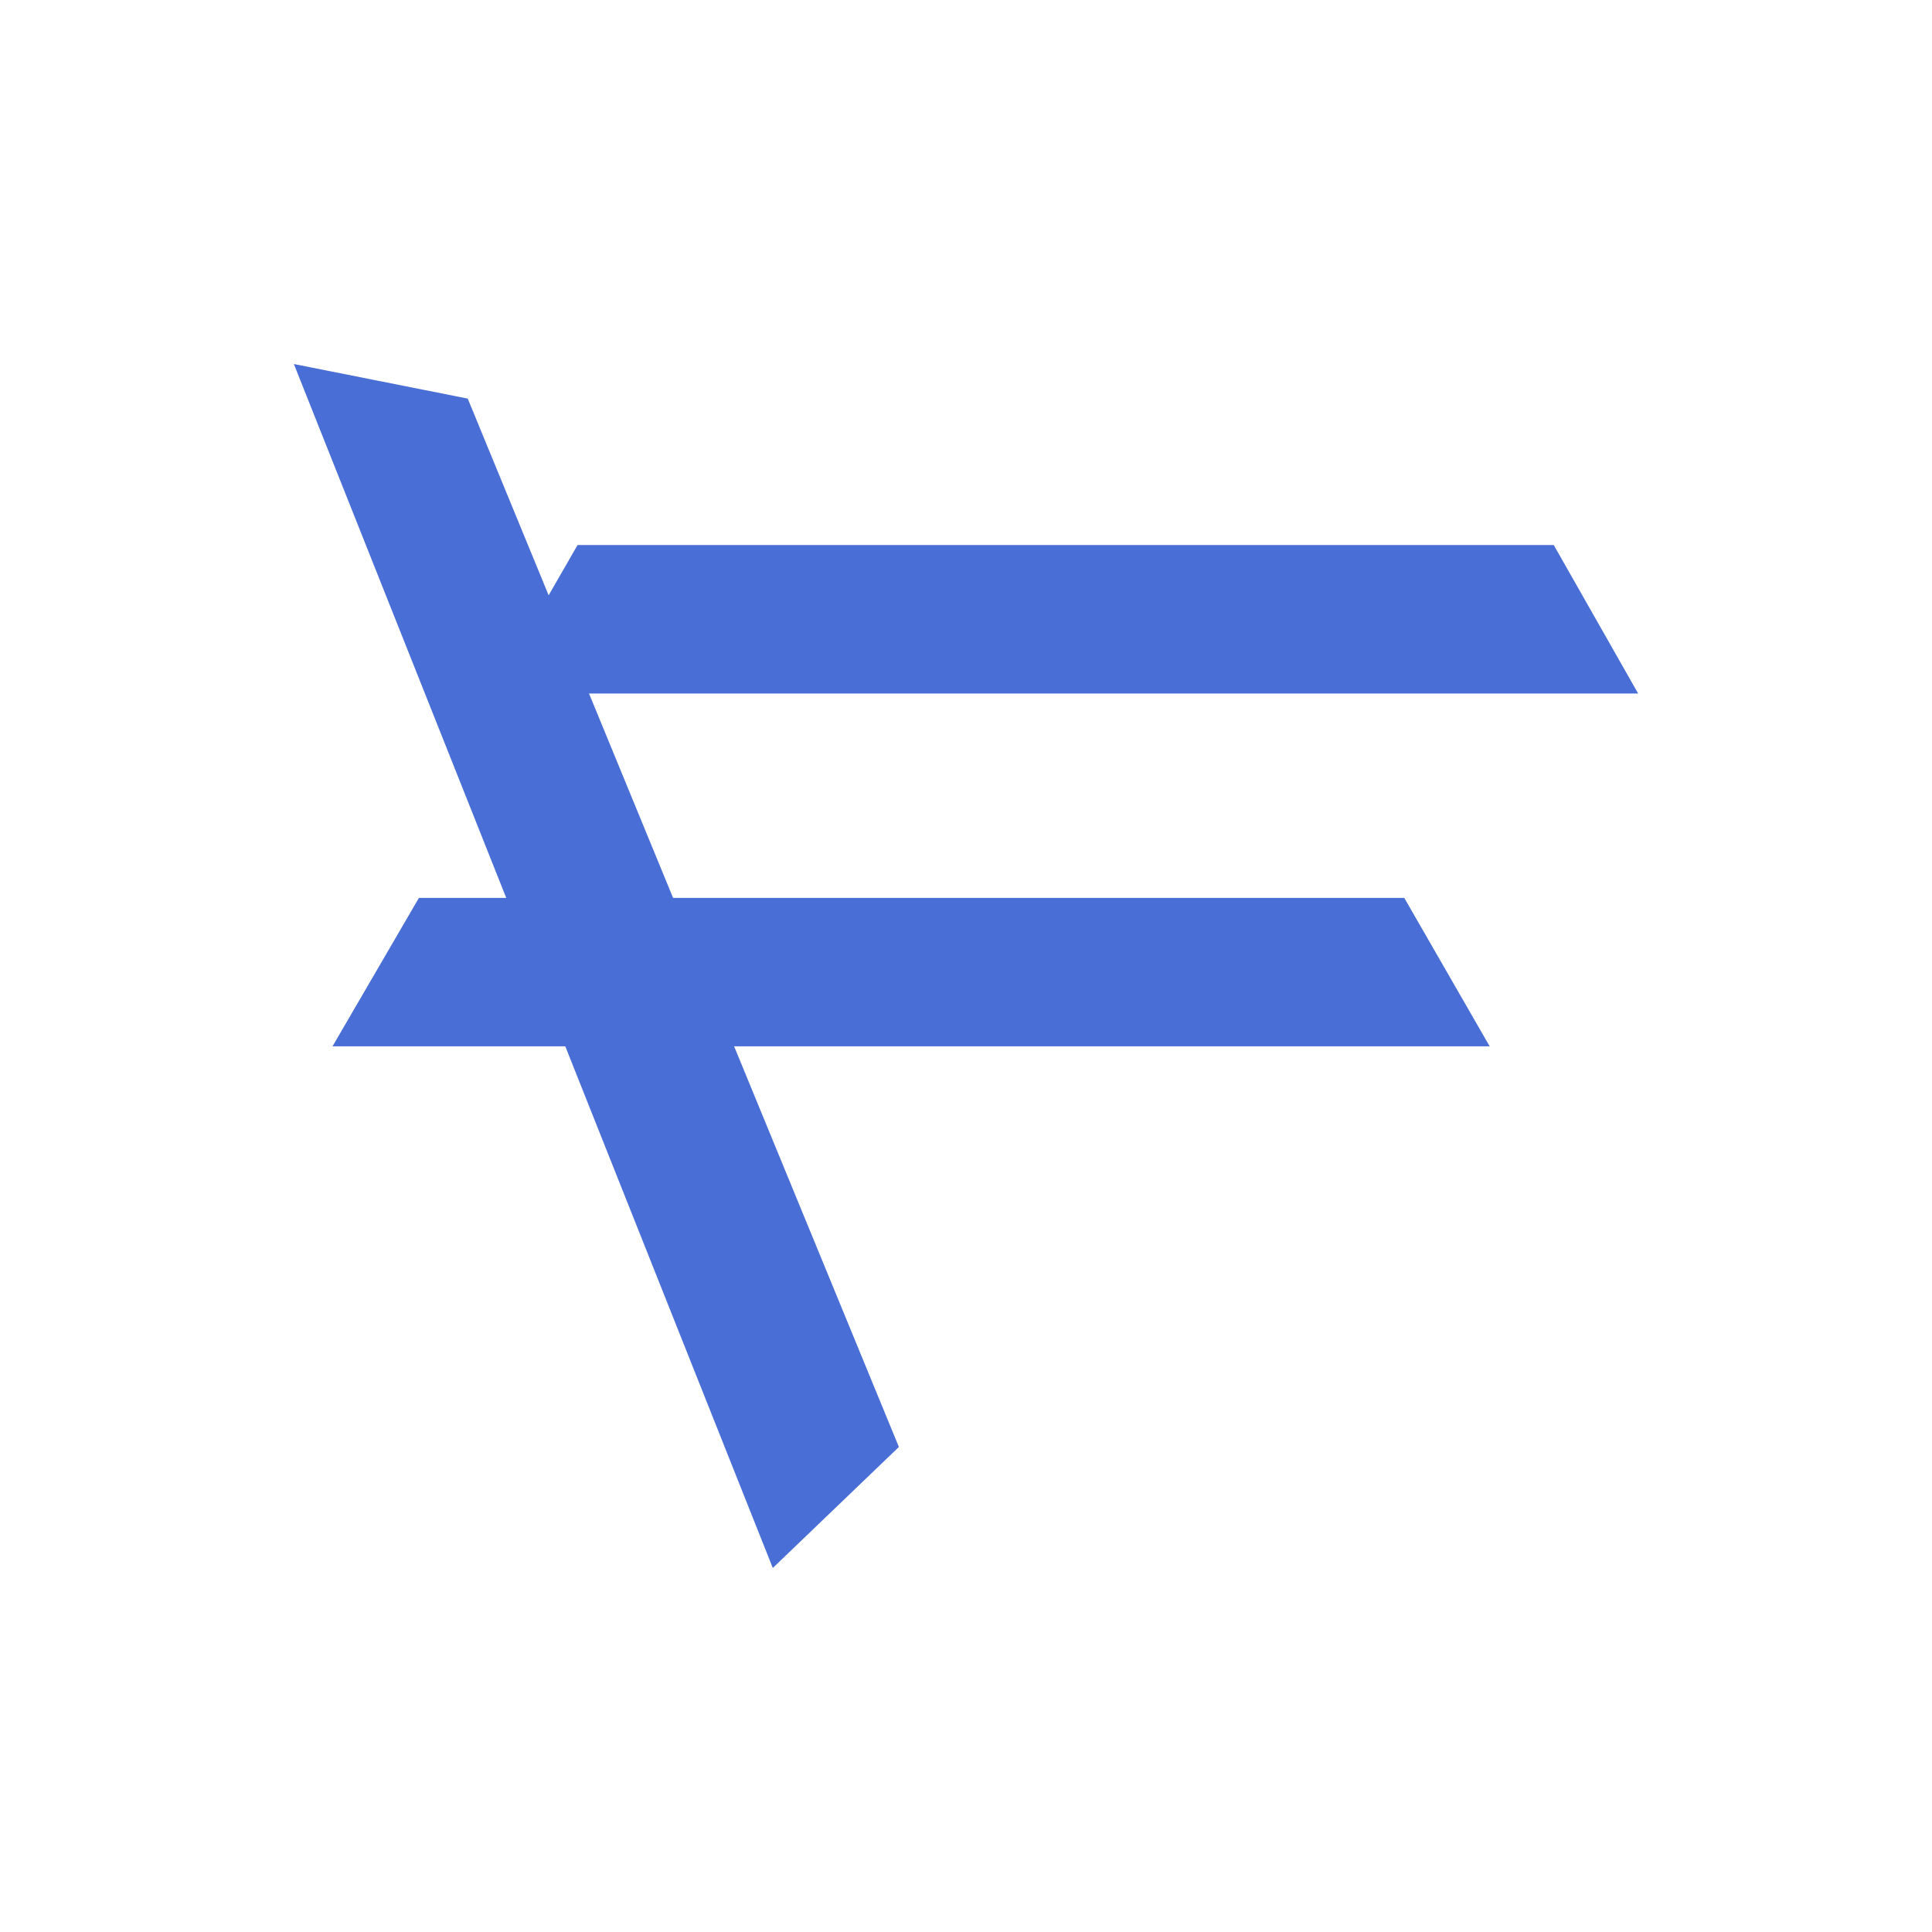 <?xml version="1.0" encoding="utf-8"?>
<!-- Generator: Adobe Illustrator 24.0.1, SVG Export Plug-In . SVG Version: 6.00 Build 0)  -->
<svg version="1.1" id="Layer_2_1_" xmlns="http://www.w3.org/2000/svg" xmlns:xlink="http://www.w3.org/1999/xlink" x="0px" y="0px"
	 viewBox="0 0 190 190" style="enable-background:new 0 0 190 190;" xml:space="preserve">
<style type="text/css">
	.st0{fill:#496ED6;}
</style>
<g>
	<polygon class="st0" points="88.4,142.3 46,39.2 28.9,35.8 76,154.2 	"/>
	<polygon class="st0" points="56.8,53.6 152.8,53.6 161.1,68.2 48.4,68.2 	"/>
	<polygon class="st0" points="138.1,88.3 41.2,88.3 32.7,102.9 146.5,102.9 	"/>
</g>
</svg>
